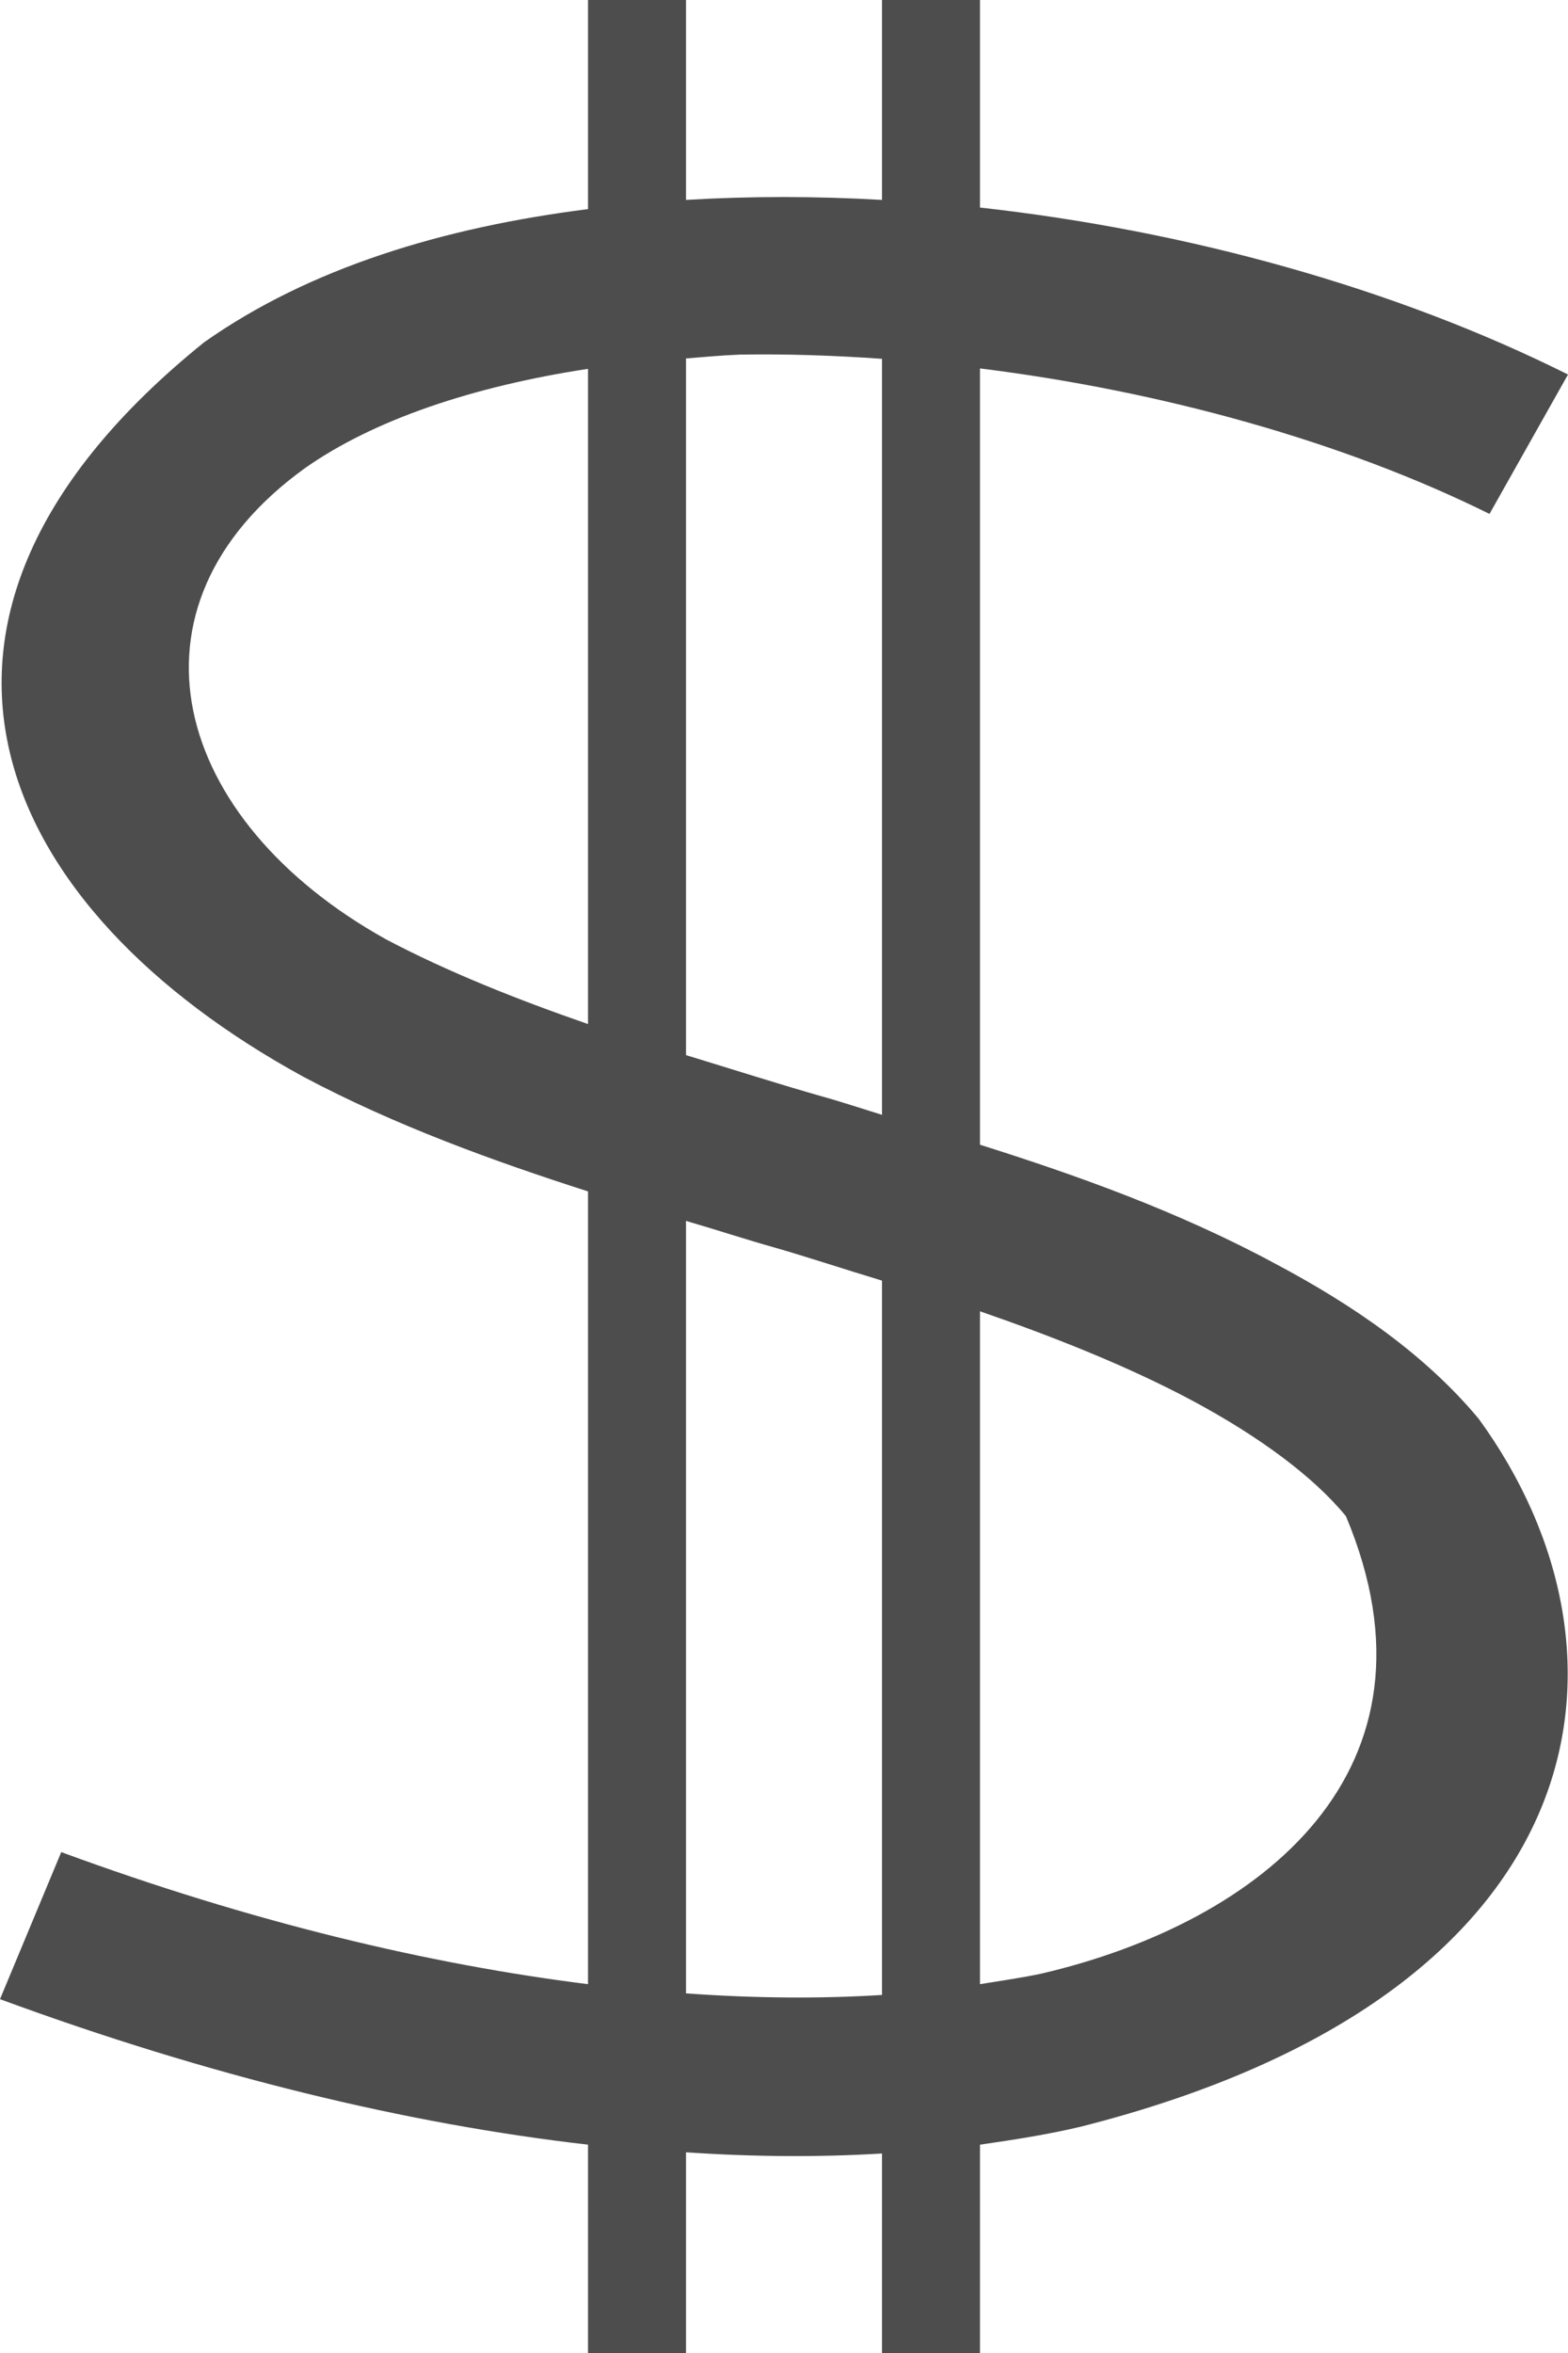 <?xml version="1.0" encoding="UTF-8"?>
<svg xmlns="http://www.w3.org/2000/svg" xmlns:xlink="http://www.w3.org/1999/xlink" width="16pt" height="24pt" viewBox="0 0 16 24" version="1.1">
<g id="surface1">
<path style=" stroke:none;fill-rule:nonzero;fill:rgb(30.196%,30.196%,30.196%);fill-opacity:1;" d="M 6 0 L 6 2.133 C 4.52 2.32 3.156 2.734 2.082 3.492 C -1.445 6.336 -0.02 9.281 3.098 10.984 C 4.027 11.477 5.027 11.84 6 12.152 L 6 20.238 C 4.375 20.035 2.566 19.605 0.625 18.891 L 0 20.391 C 2.145 21.18 4.16 21.664 6 21.875 L 6 24 L 7 24 L 7 21.953 C 7.695 22 8.363 22.004 9 21.965 L 9 24 L 10 24 L 10 21.875 C 10.355 21.824 10.699 21.77 11.031 21.691 C 16.363 20.34 16.832 16.867 15.09 14.473 C 14.543 13.816 13.809 13.312 13.016 12.891 C 12.023 12.355 10.977 11.984 10 11.676 L 10 3.758 C 11.852 3.988 13.711 4.504 15.199 5.242 L 16 3.82 C 14.234 2.938 12.117 2.352 10 2.117 L 10 0 L 9 0 L 9 2.039 C 8.32 2 7.656 2 7 2.039 L 7 0 Z M 7.547 3.617 C 8.02 3.609 8.508 3.625 9 3.66 L 9 11.371 C 8.809 11.312 8.559 11.23 8.391 11.184 C 7.961 11.062 7.473 10.906 7 10.762 L 7 3.656 C 7.184 3.641 7.359 3.625 7.547 3.617 Z M 6 3.762 L 6 10.445 C 5.277 10.195 4.562 9.91 3.941 9.582 C 1.754 8.367 1.156 6.188 3.109 4.777 C 3.812 4.281 4.828 3.941 6 3.762 Z M 7 12.453 C 7.297 12.539 7.629 12.648 7.898 12.723 C 8.211 12.812 8.625 12.949 9 13.062 L 9 20.348 C 8.379 20.387 7.711 20.383 7 20.332 Z M 10 13.375 C 10.746 13.633 11.508 13.934 12.172 14.289 C 12.84 14.648 13.398 15.055 13.734 15.465 C 14.824 18.059 12.867 19.605 10.633 20.129 C 10.434 20.172 10.215 20.203 10 20.238 Z M 10 13.375 "/>
</g>
</svg>
